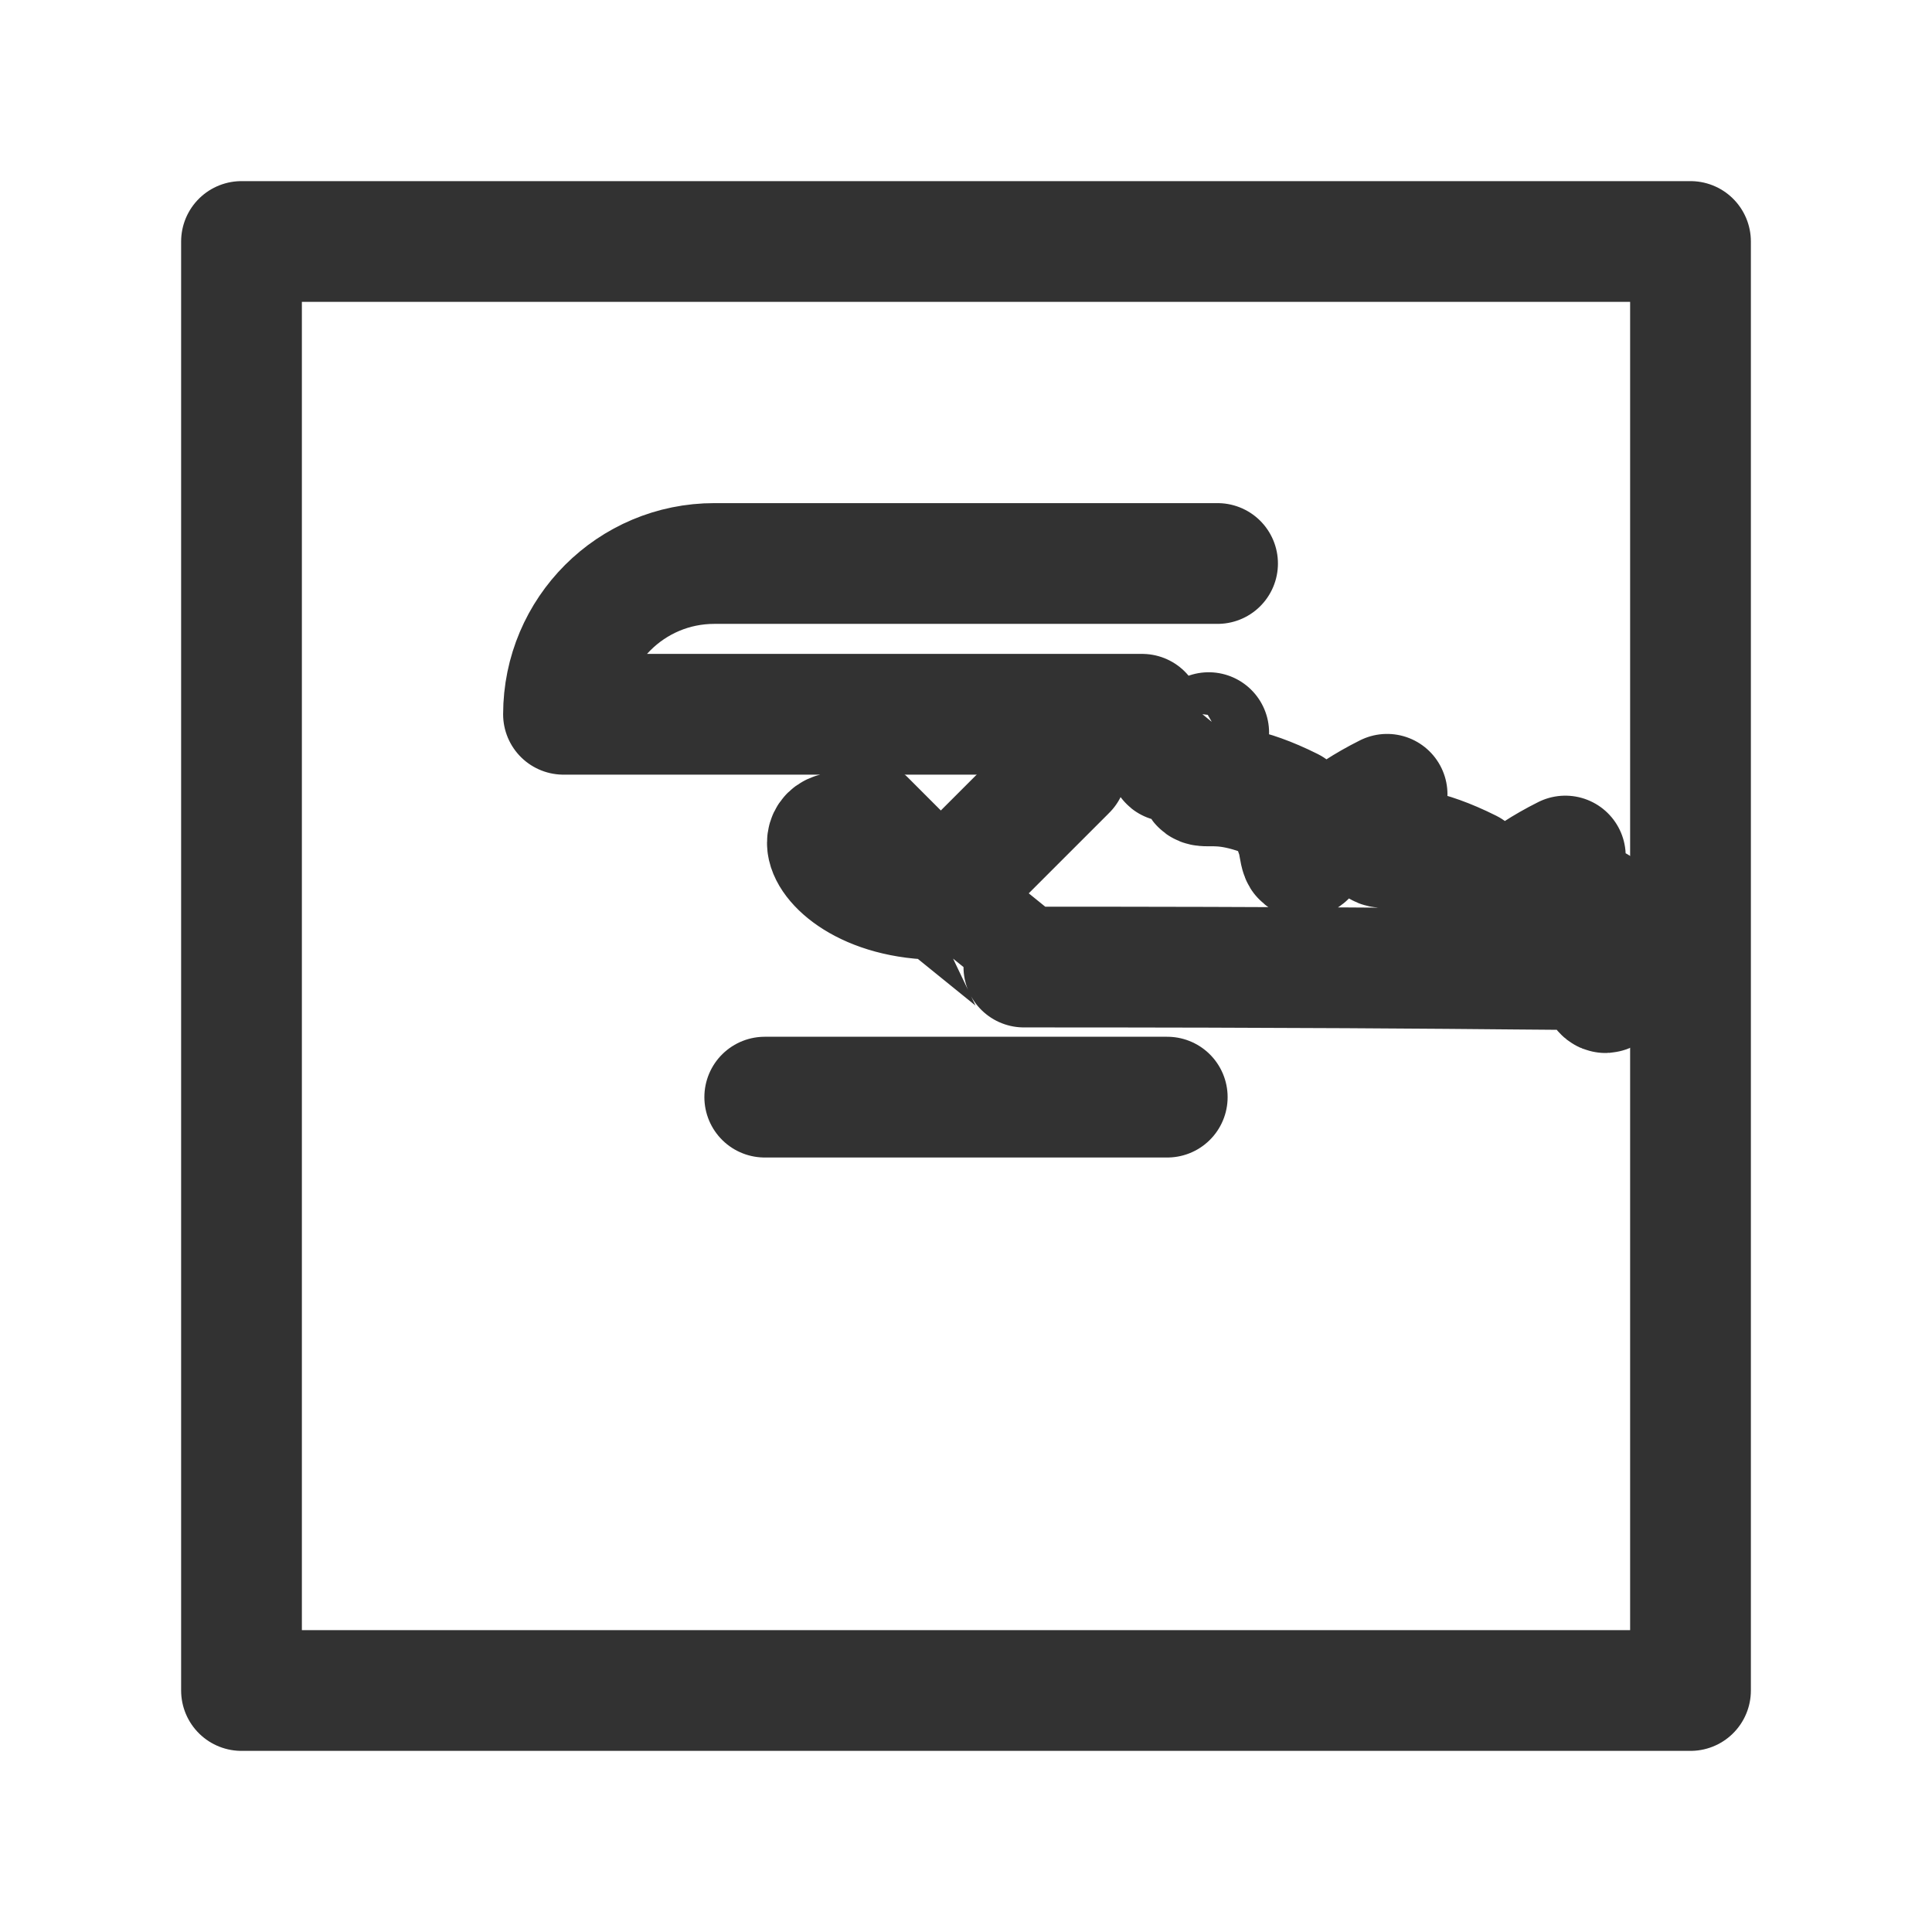 <?xml version="1.0" encoding="UTF-8"?><svg version="1.1" viewBox="0 0 24 24" xmlns="http://www.w3.org/2000/svg" xmlns:xlink="http://www.w3.org/1999/xlink"><g stroke-linecap="round" stroke-width="1.5" stroke="#323232" fill="none" stroke-linejoin="round"><path d="M11.687 11.129l-.937-.938"></path><path d="M13.25 9.566l-1.563 1.563"></path><path d="M9.5 13.629h5"></path><path d="M15.125 7h-6.25l2.82641e-08 1.50866e-11c-1.035-.001-1.874.838-1.875 1.873 -3.55945e-07.001-3.55955e-07.001-3.01714e-11.002v7.188l-1.45961e-08-4.06421e-06c.001.345.282.624.627.623 .095-0.0.188-.022.273-.064l.482-.242 -5.55068e-08 2.77523e-08c.176-.088.383-.088.559-8.04955e-08l1.108.554 -5.55068e-08-2.77523e-08c.176.088.383.088.559 8.04955e-08l1.108-.554 -5.55068e-08 2.77523e-08c.176-.088.383-.088.559-8.04955e-08l1.108.554 -8.28664e-08-4.13588e-08c.176.088.384.088.56 8.27176e-08l1.106-.554 -8.28664e-08 4.13588e-08c.176-.088.384-.088.56-8.27176e-08l.482.242 -9.99325e-08-5.09779e-08c.307.157.684.035.841-.273 .045-.089.069-.187.068-.286v-7.188l4.35532e-08-8.52279e-05c.001-1.035-.838-1.874-1.873-1.875 -.001-3.25608e-07-.001-2.9528e-07-.002 9.09828e-08Z"></path></g><path fill="none" d="M0 0h24v24h-24Z"></path><rect width="18" height="18" x="3" y="3" rx="2.761" ry="0" stroke-linecap="round" stroke-width="1.5" stroke="#323232" fill="none" stroke-linejoin="round"></rect></svg>